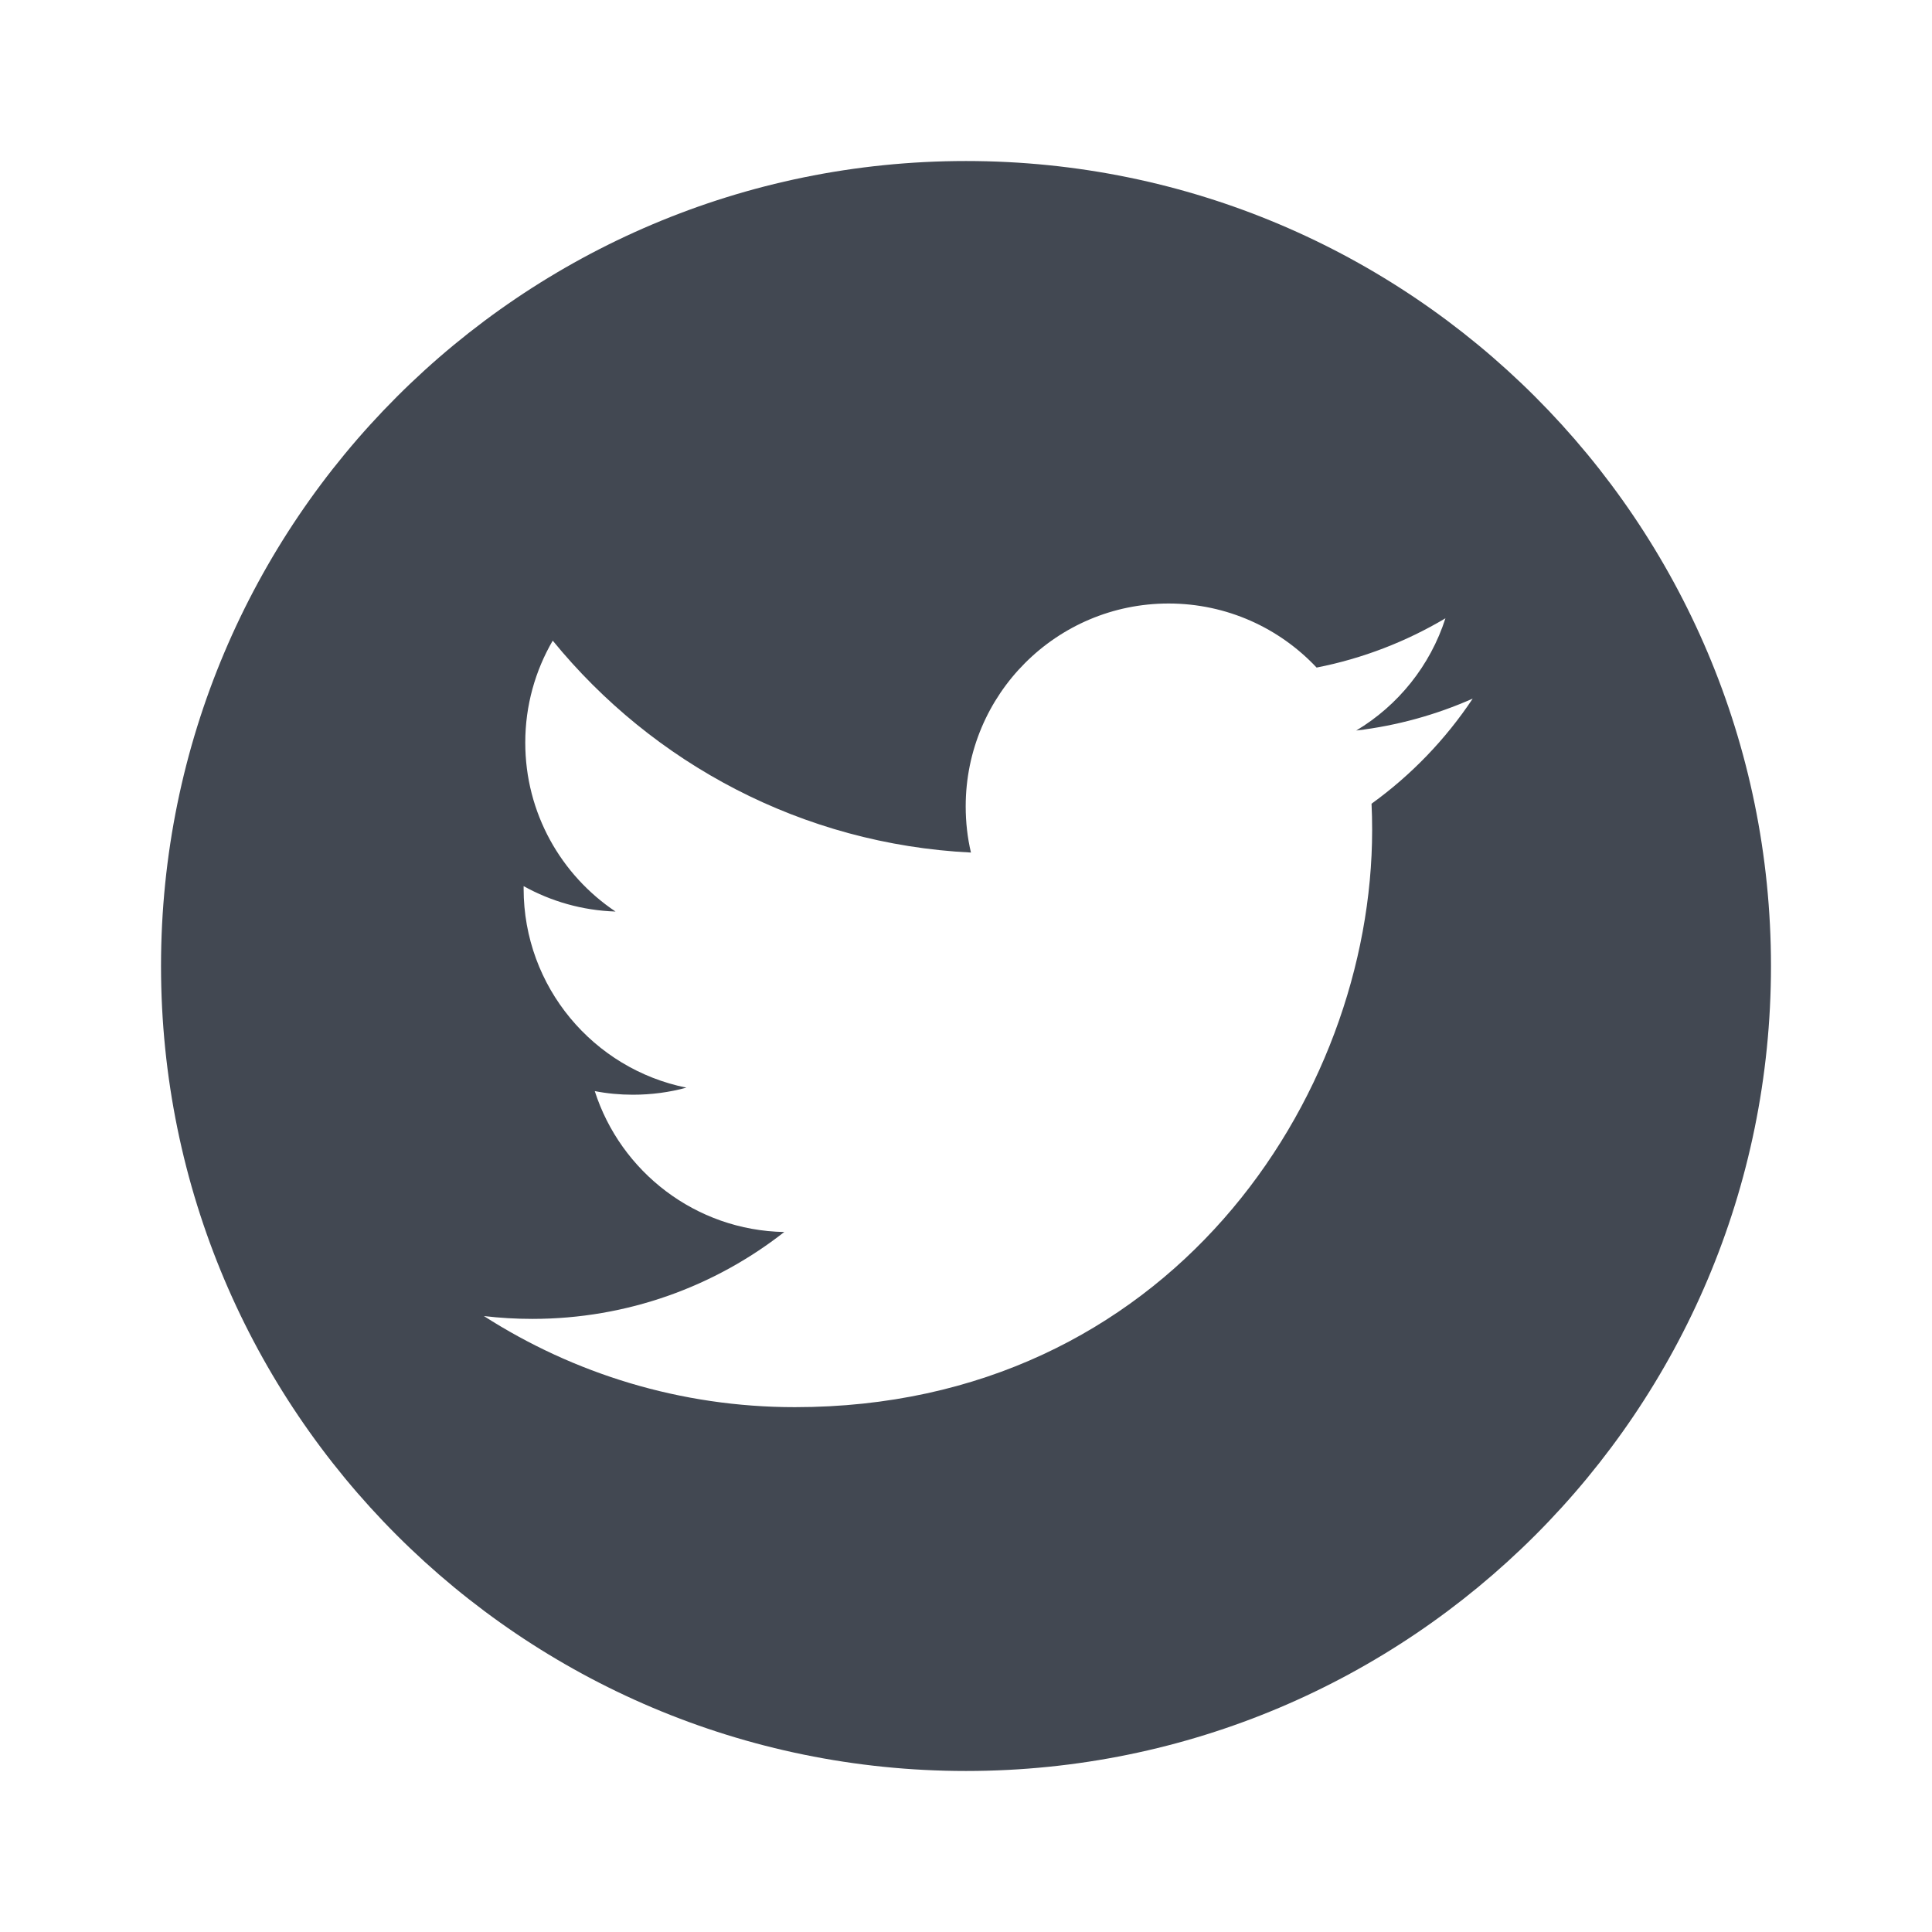 <svg width="32" height="32" viewBox="0 0 32 32" fill="none" xmlns="http://www.w3.org/2000/svg">
<path fill-rule="evenodd" clip-rule="evenodd" d="M16 2.667C8.636 2.667 2.667 8.637 2.667 16C2.667 23.364 8.636 29.333 16 29.333C23.365 29.333 29.333 23.364 29.333 16C29.333 8.637 23.364 2.667 16 2.667ZM22.717 13.312C22.724 13.456 22.727 13.601 22.727 13.747C22.727 18.187 19.347 23.307 13.166 23.307C11.269 23.307 9.502 22.751 8.015 21.798C8.278 21.829 8.545 21.845 8.817 21.845C10.391 21.845 11.84 21.307 12.99 20.406C11.52 20.379 10.279 19.407 9.851 18.072C10.056 18.112 10.267 18.132 10.483 18.132C10.79 18.132 11.087 18.092 11.369 18.015C9.831 17.706 8.673 16.347 8.673 14.72C8.673 14.706 8.673 14.692 8.673 14.677C9.126 14.929 9.644 15.08 10.195 15.098C9.293 14.494 8.7 13.467 8.7 12.3C8.7 11.685 8.866 11.107 9.155 10.611C10.813 12.644 13.289 13.982 16.082 14.121C16.024 13.876 15.995 13.619 15.995 13.356C15.995 11.501 17.499 9.996 19.355 9.996C20.322 9.996 21.194 10.404 21.807 11.057C22.573 10.907 23.292 10.626 23.941 10.241C23.689 11.026 23.157 11.685 22.463 12.1C23.144 12.019 23.791 11.838 24.393 11.571C23.944 12.246 23.374 12.838 22.717 13.312Z" fill="#424852"></path>
</svg>